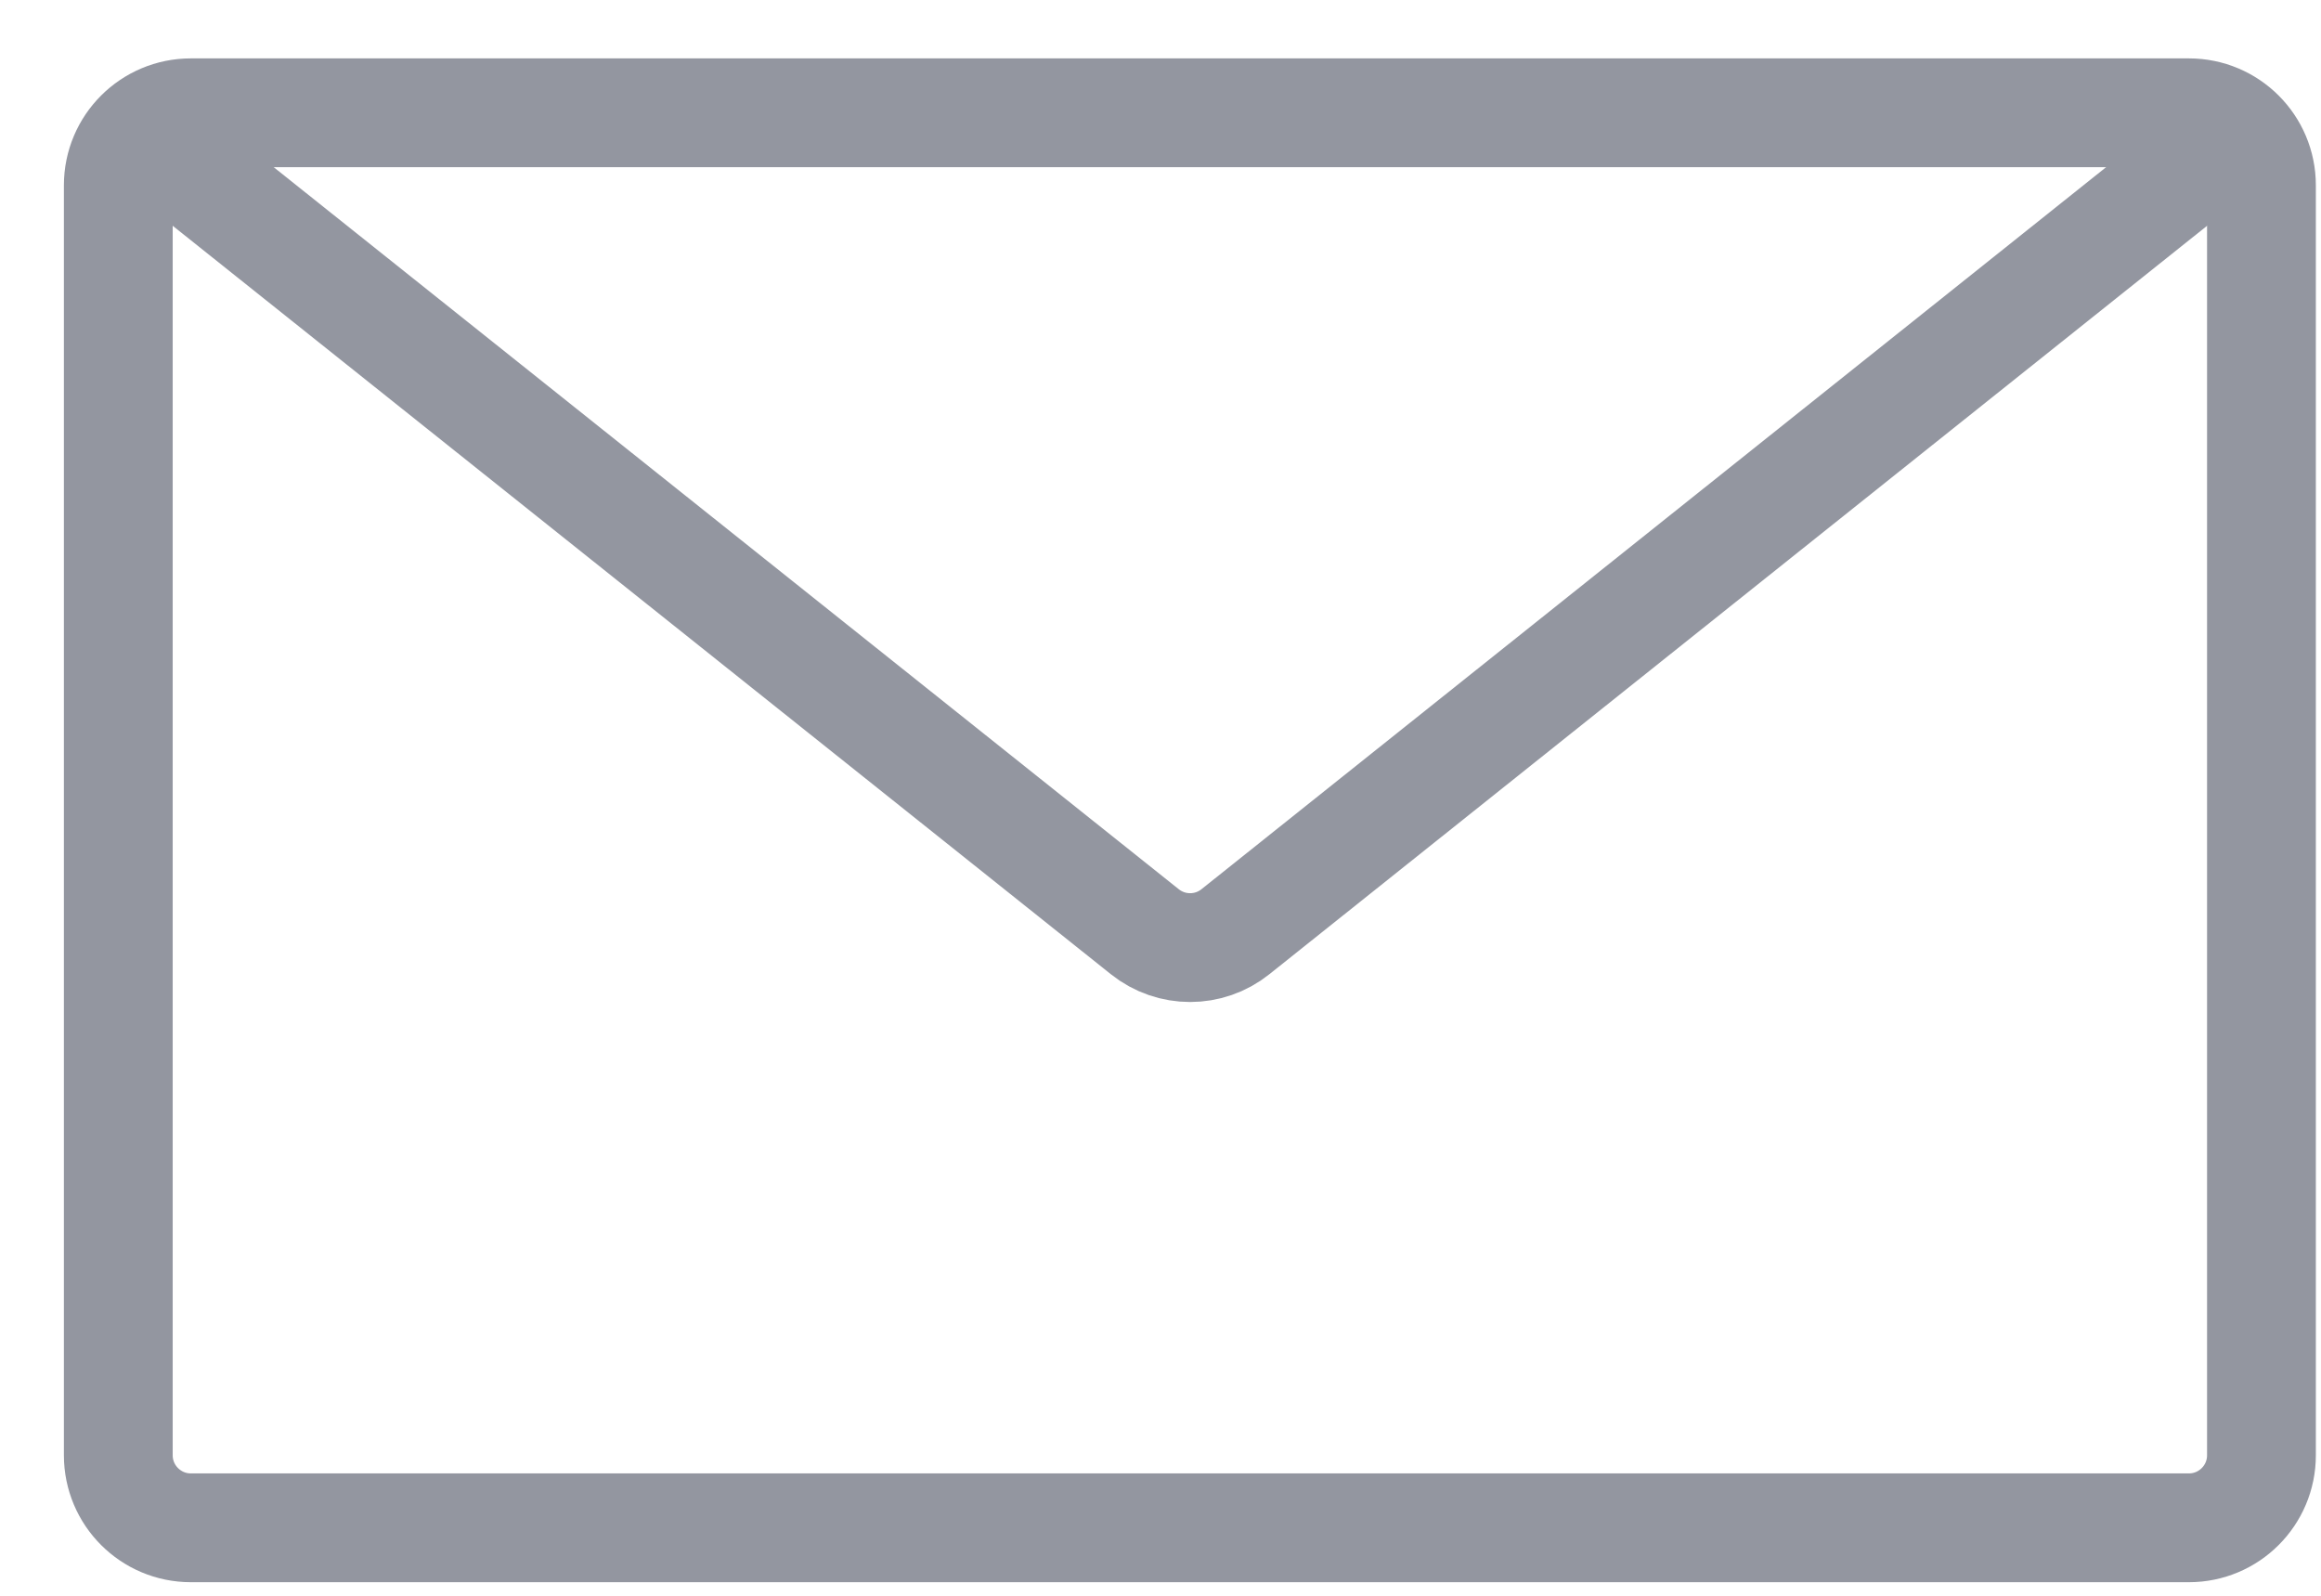 <svg width="32" height="22" viewBox="0 0 32 22" fill="none" xmlns="http://www.w3.org/2000/svg">
<path d="M30.179 1.555H2.631C2.079 1.555 1.631 2.002 1.631 2.555V20.063C1.631 20.615 2.079 21.063 2.631 21.063H30.179C30.731 21.063 31.179 20.615 31.179 20.063V2.555C31.179 2.002 30.731 1.555 30.179 1.555Z" stroke="#9396A0" stroke-width="1.5" stroke-miterlimit="10"/>
<path d="M1.631 1.555L15.785 12.846C16.15 13.137 16.668 13.137 17.033 12.845L31.179 1.555" stroke="#9396A0" stroke-width="1.5" stroke-miterlimit="10"/>
</svg>
